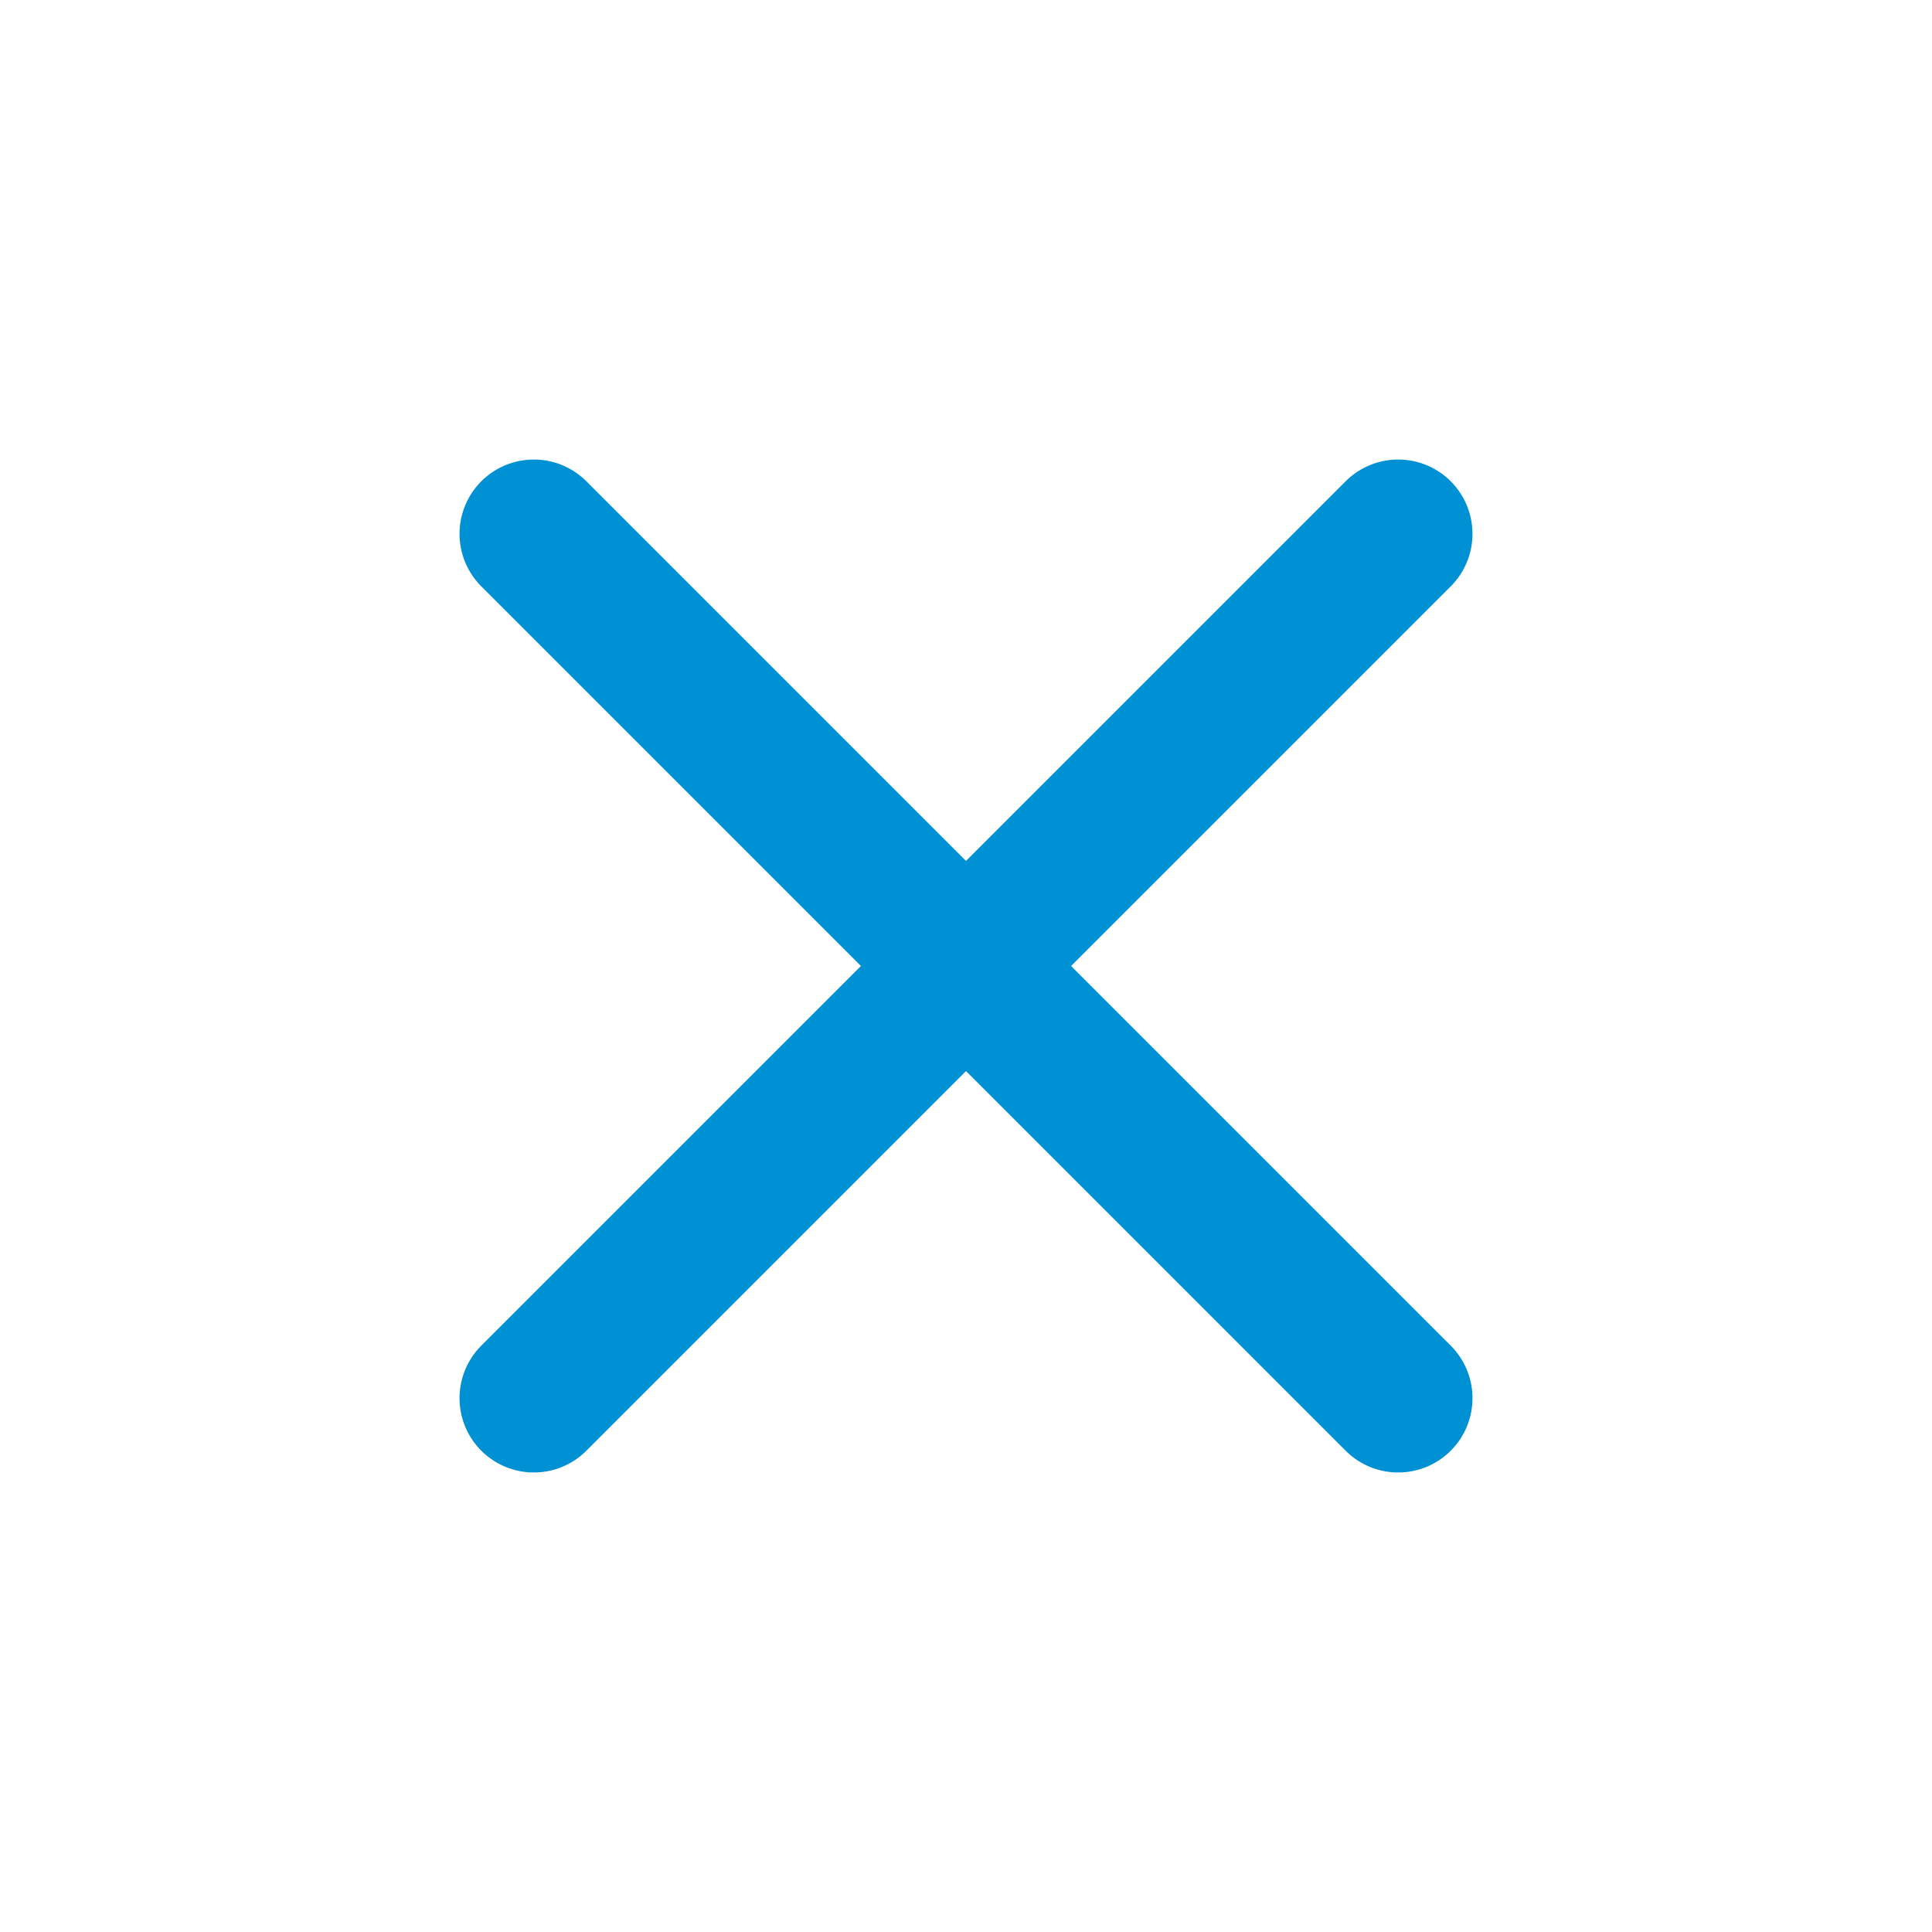 <svg width="13" height="13" viewBox="0 0 13 13" fill="none" xmlns="http://www.w3.org/2000/svg">
<path d="M9.408 3.592L3.592 9.408" stroke="#0090D4" stroke-linecap="round" stroke-linejoin="round"/>
<path d="M3.592 3.592L9.408 9.408" stroke="#0090D4" stroke-linecap="round" stroke-linejoin="round"/>
</svg>
